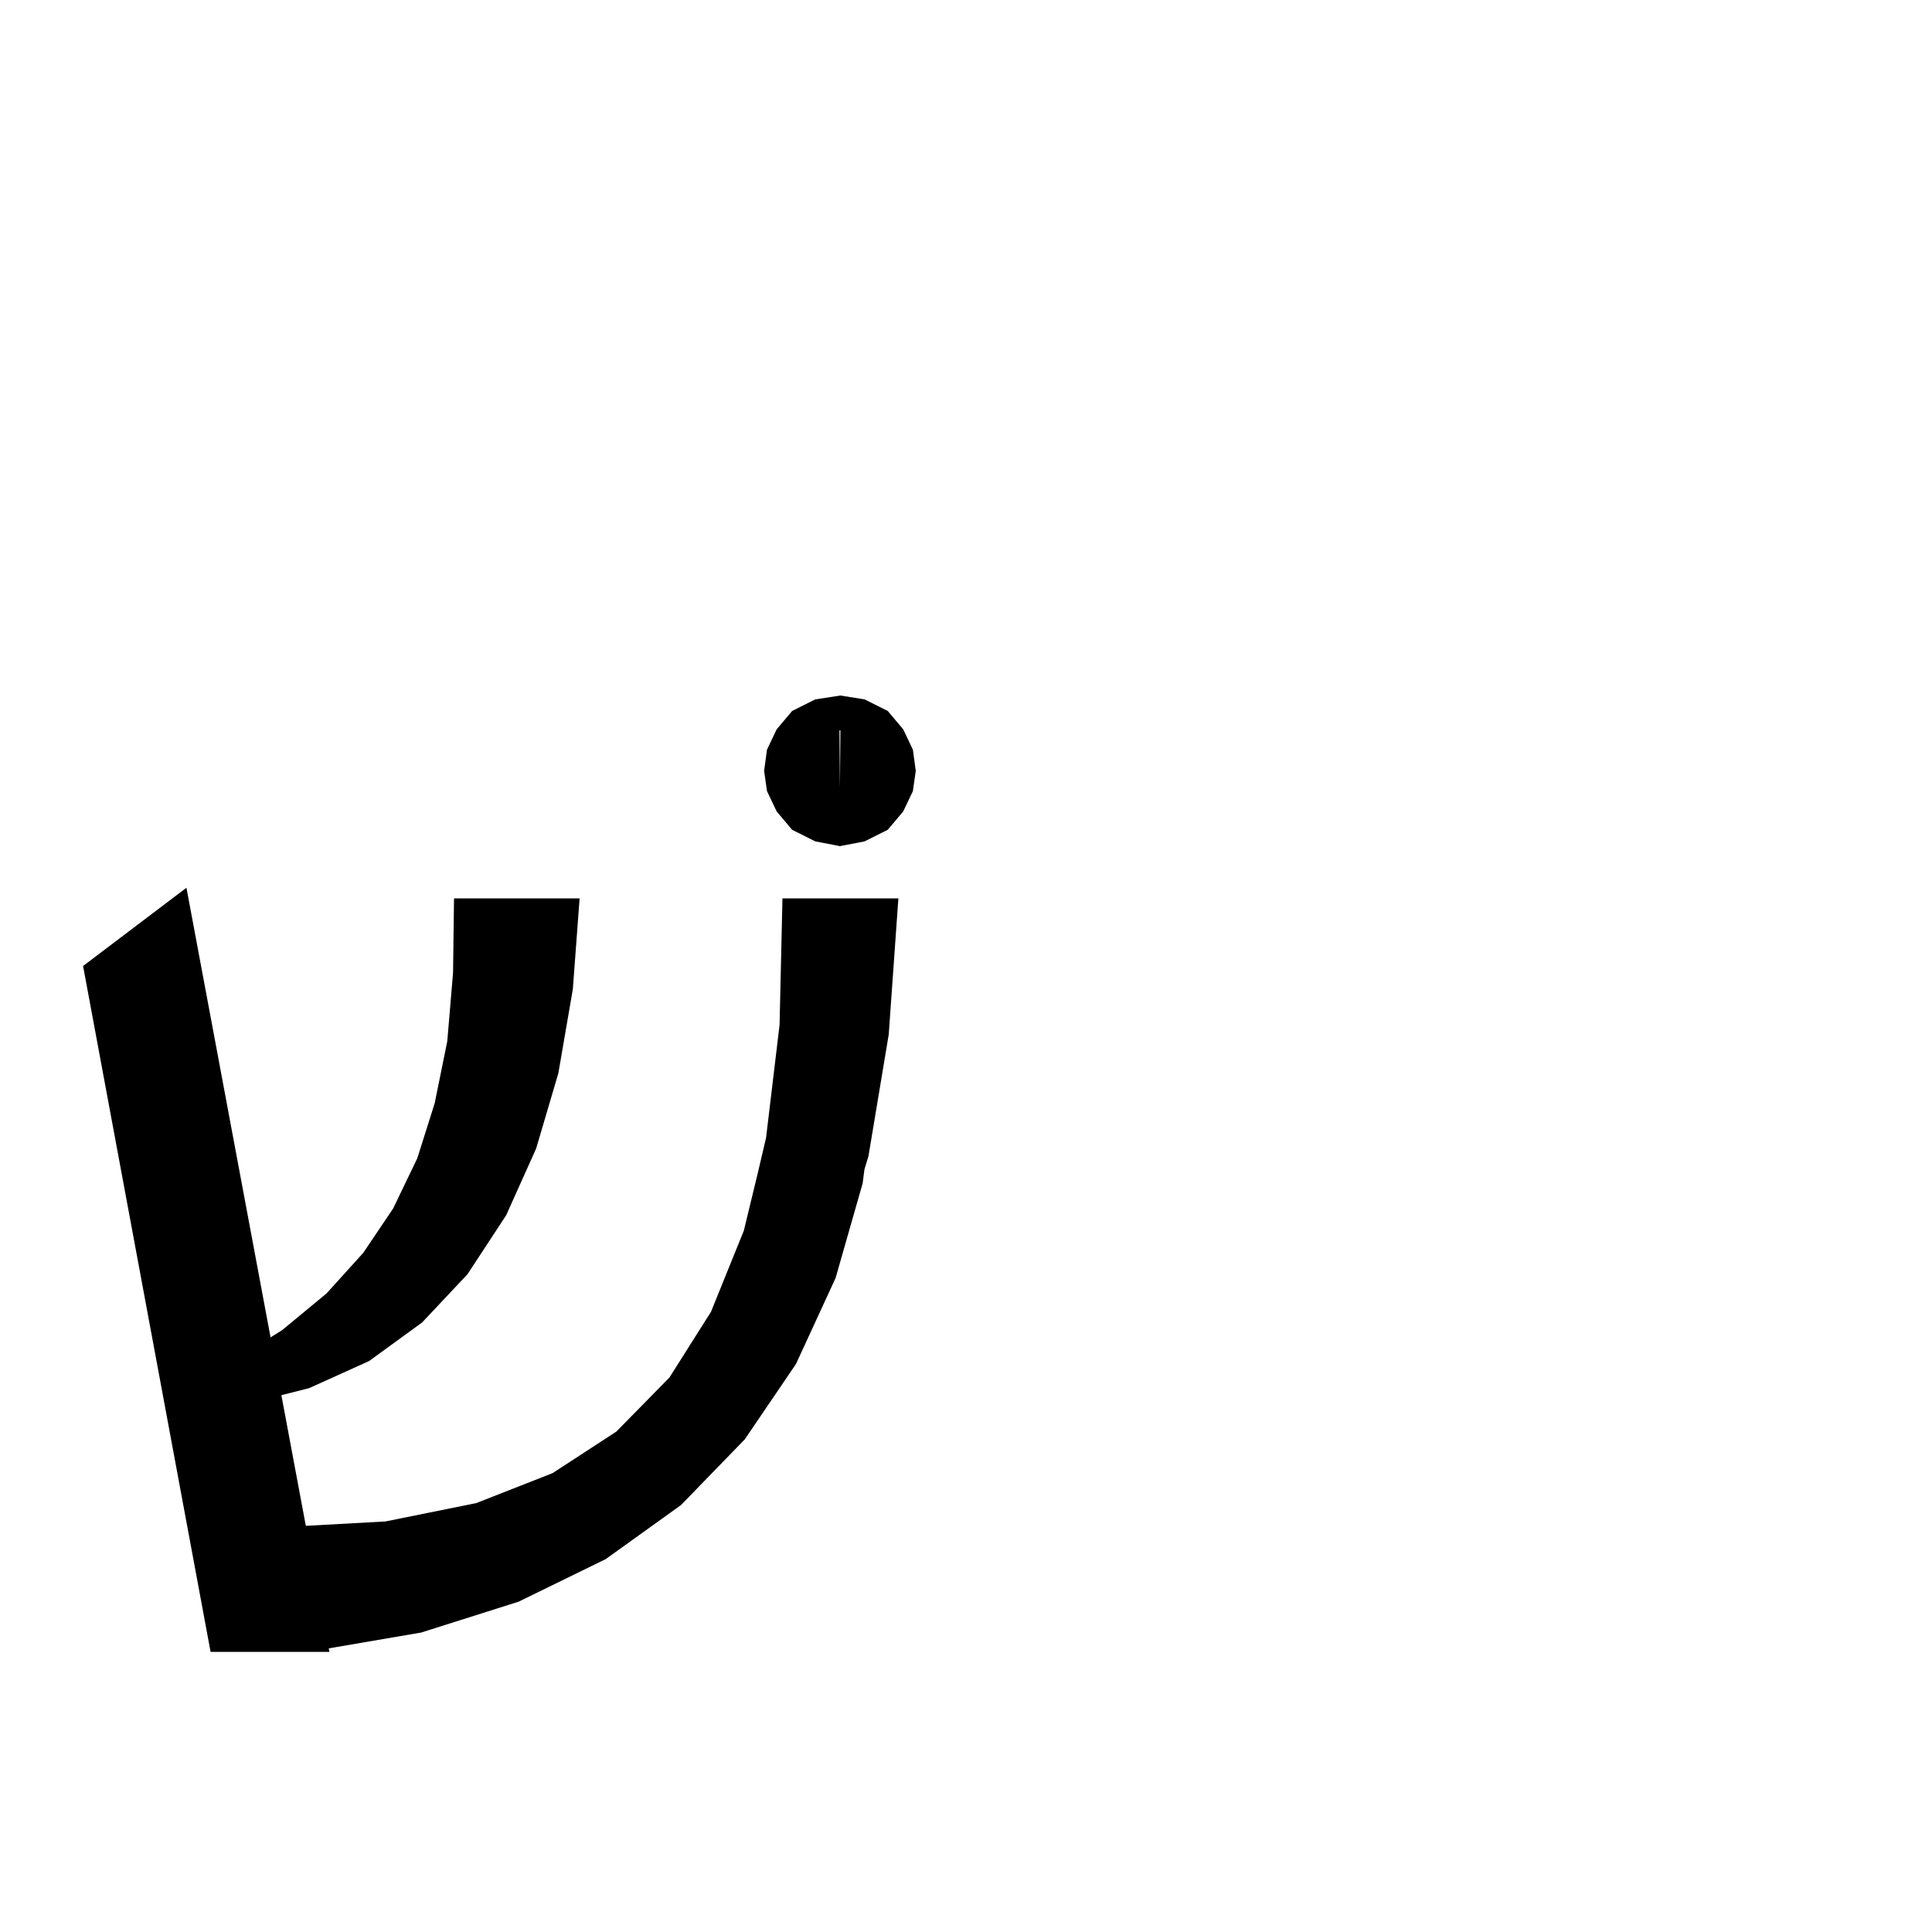 <svg xmlns="http://www.w3.org/2000/svg" xmlns:xlink="http://www.w3.org/1999/xlink" version="1.1" baseProfile="full" viewBox="0 0 200 200" width="200" height="200">
<g fill="black">
<path d="M 59.3 102.4 L 57.8 111.1 L 55.5 118.9 L 52.4 125.8 L 48.4 131.9 L 43.7 136.9 L 38.2 140.9 L 32.0 143.7 L 29.128 144.429 L 31.659 157.954 L 39.9 157.5 L 49.3 155.6 L 57.2 152.5 L 63.8 148.2 L 69.3 142.6 L 73.6 135.8 L 77.0 127.4 L 78.4 121.625 L 79.3 117.8 L 80.7 106.1 L 81.0 93.0 L 93.0 93.0 L 92.0 107.1 L 89.9 119.7 L 89.489 121.042 L 89.3 122.5 L 86.5 132.3 L 82.4 141.2 L 77.1 149.0 L 70.5 155.8 L 62.7 161.4 L 53.7 165.8 L 43.6 169.0 L 34.032 170.638 L 34.1 171.0 L 21.8 171.0 L 8.6 100.0 L 19.3 91.9 L 28.008 138.442 L 29.2 137.7 L 33.8 133.9 L 37.6 129.7 L 40.7 125.1 L 43.2 119.9 L 45.0 114.2 L 46.3 107.8 L 46.9 100.7 L 47.0 93.0 L 60.0 93.0 Z M 91.9 73.6 L 93.5 75.5 L 94.5 77.6 L 94.8 79.8 L 94.5 81.9 L 93.5 84.0 L 91.9 85.9 L 89.5 87.1 L 87 87.581 L 87.0 87.6 L 86.95 87.59 L 86.9 87.6 L 86.9 87.581 L 84.4 87.1 L 82.0 85.9 L 80.4 84.0 L 79.4 81.9 L 79.1 79.8 L 79.4 77.6 L 80.4 75.5 L 82.0 73.6 L 84.4 72.4 L 87.0 72.0 L 89.5 72.4 Z M 86.9 75.615 L 86.95 81.6 L 87 75.615 L 86.95 75.608 Z " />
</g>
</svg>
